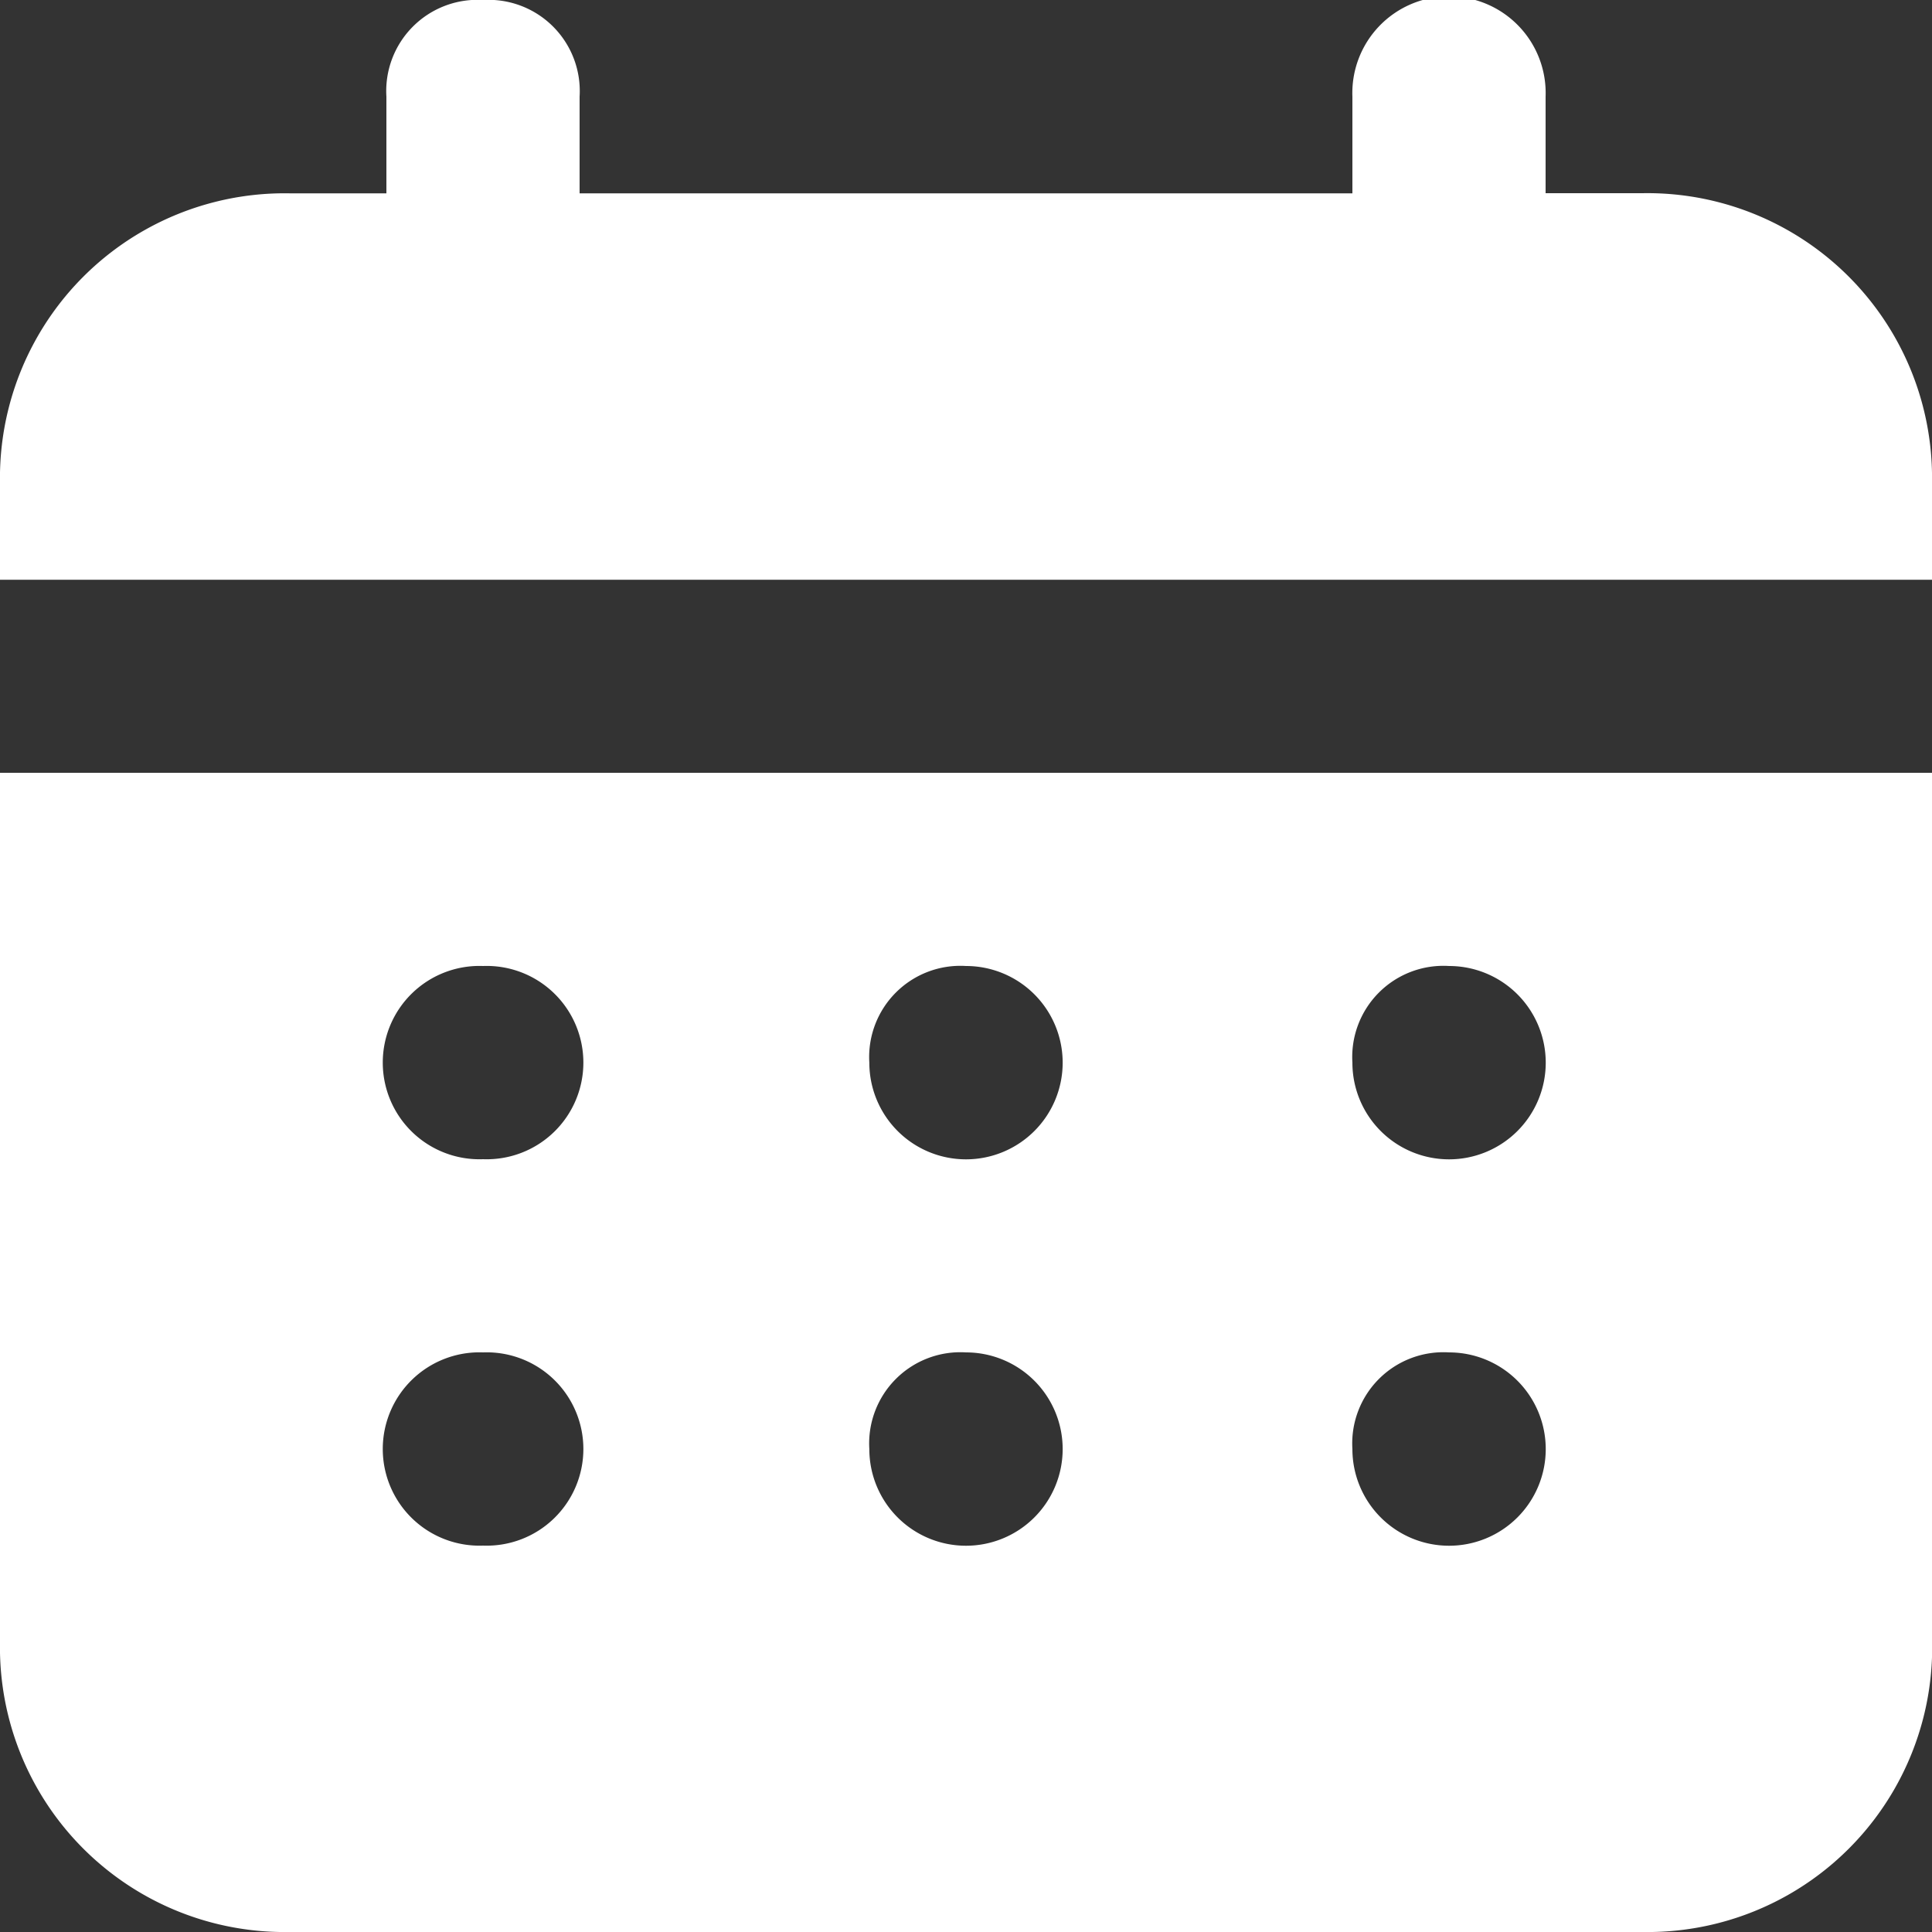 <svg xmlns="http://www.w3.org/2000/svg" width="14.17" height="14.17" viewBox="0 0 14.17 14.17">
  <rect x="0" y="0" width="14.17" height="14.17" fill="#333333" stroke="none"/>
  <path id="calendar" d="M14.045,3.417h-.709V2.709a.709.709,0,1,0-1.417,0v.709H6.251V2.709A.669.669,0,0,0,5.543,2a.669.669,0,0,0-.709.709v.709H4.126A2.088,2.088,0,0,0,2,5.543v.709H16.17V5.543A2.088,2.088,0,0,0,14.045,3.417ZM2,14.045A2.088,2.088,0,0,0,4.126,16.17h9.919a2.088,2.088,0,0,0,2.126-2.126V7.668H2Zm10.628-4.96a.709.709,0,1,1-.709.709A.669.669,0,0,1,12.628,9.085Zm0,2.834a.709.709,0,1,1-.709.709A.669.669,0,0,1,12.628,11.919ZM9.085,9.085a.709.709,0,1,1-.709.709A.669.669,0,0,1,9.085,9.085Zm0,2.834a.709.709,0,1,1-.709.709A.669.669,0,0,1,9.085,11.919ZM5.543,9.085a.709.709,0,1,1,0,1.417.709.709,0,1,1,0-1.417Zm0,2.834a.709.709,0,1,1,0,1.417.709.709,0,1,1,0-1.417Z" transform="translate(-2 -2)" fill="#fff"/>
</svg>

